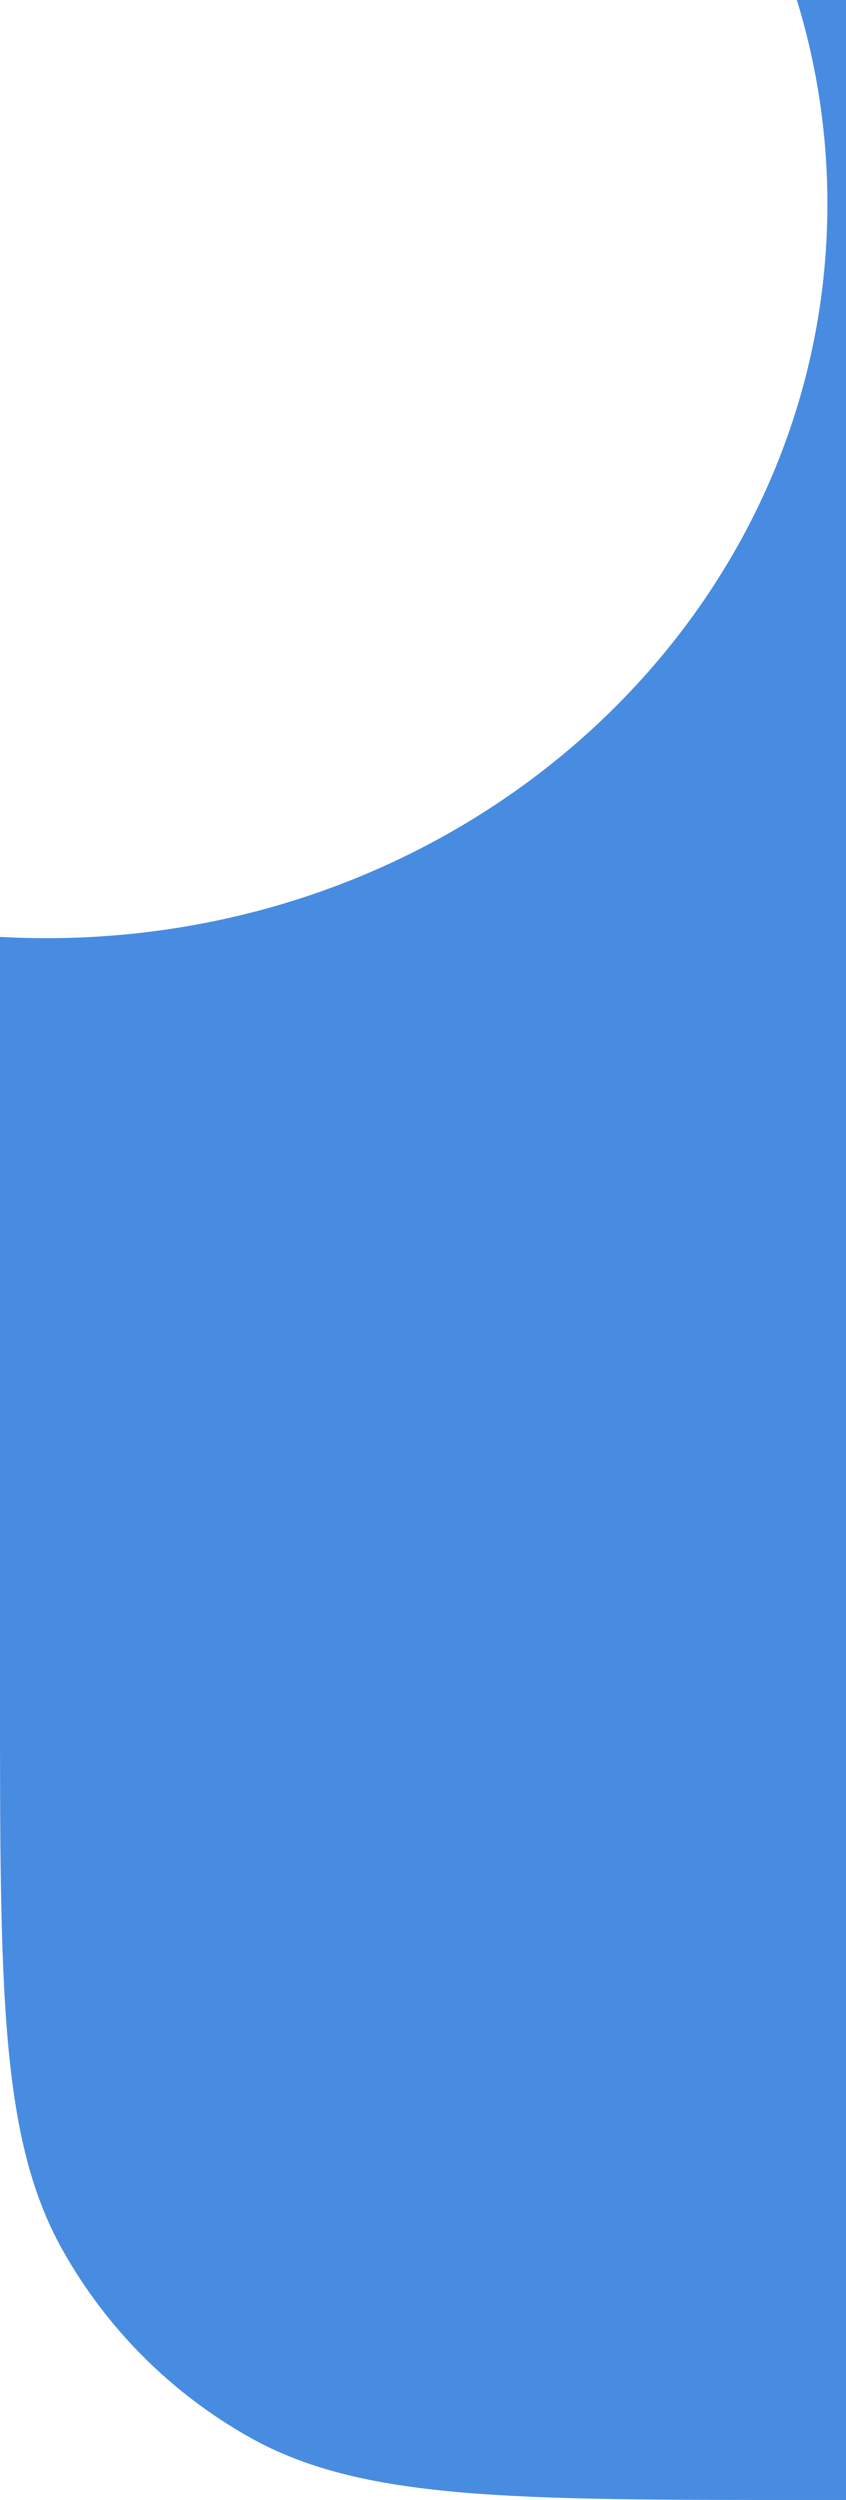 <svg width="21" height="62" viewBox="0 0 21 62" fill="none" xmlns="http://www.w3.org/2000/svg">
<g clip-path="url(#clip0_3252_9378)">
<path fill-rule="evenodd" clip-rule="evenodd" d="M1.143 23.267C11.855 23.267 20.538 15.114 20.538 5.058C20.538 3.303 20.274 1.606 19.78 2.27015e-06C19.863 1.18496e-08 19.946 0 20.03 0H27.273C34.645 0 38.331 0 41.095 1.548C43.049 2.642 44.661 4.254 45.755 6.208C47.303 8.971 47.303 12.658 47.303 20.03V41.97C47.303 49.343 47.303 53.029 45.755 55.792C44.661 57.746 43.049 59.358 41.095 60.452C38.331 62 34.645 62 27.273 62H20.03C12.658 62 8.971 62 6.208 60.452C4.254 59.358 2.642 57.746 1.548 55.792C0 53.029 0 49.343 0 41.97V23.235C0.378 23.256 0.76 23.267 1.143 23.267Z" fill="#488CE1"/>
</g>
<defs>
<clipPath id="clip0_3252_9378">
<rect width="21" height="62" fill="white"/>
</clipPath>
</defs>
</svg>
